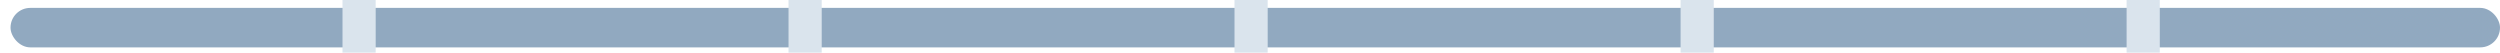 <svg width="95" height="2" viewBox="0 0 95 2" fill="none" xmlns="http://www.w3.org/2000/svg">
<rect x="0.4" y="0.3" width="94.6" height="1.5" rx="0.75" fill="#91A9C0"/>
<rect x="13.015" y="0.001" width="1.261" height="2" fill="#DAE4ED"/>
<rect x="29.964" y="0" width="1.261" height="2" fill="#DAE4ED"/>
<rect x="46.911" width="1.261" height="2" fill="#DAE4ED"/>
<rect x="63.862" width="1.261" height="2" fill="#DAE4ED"/>
<rect x="80.811" y="0.001" width="1.261" height="2" fill="#DAE4ED"/>
</svg>
